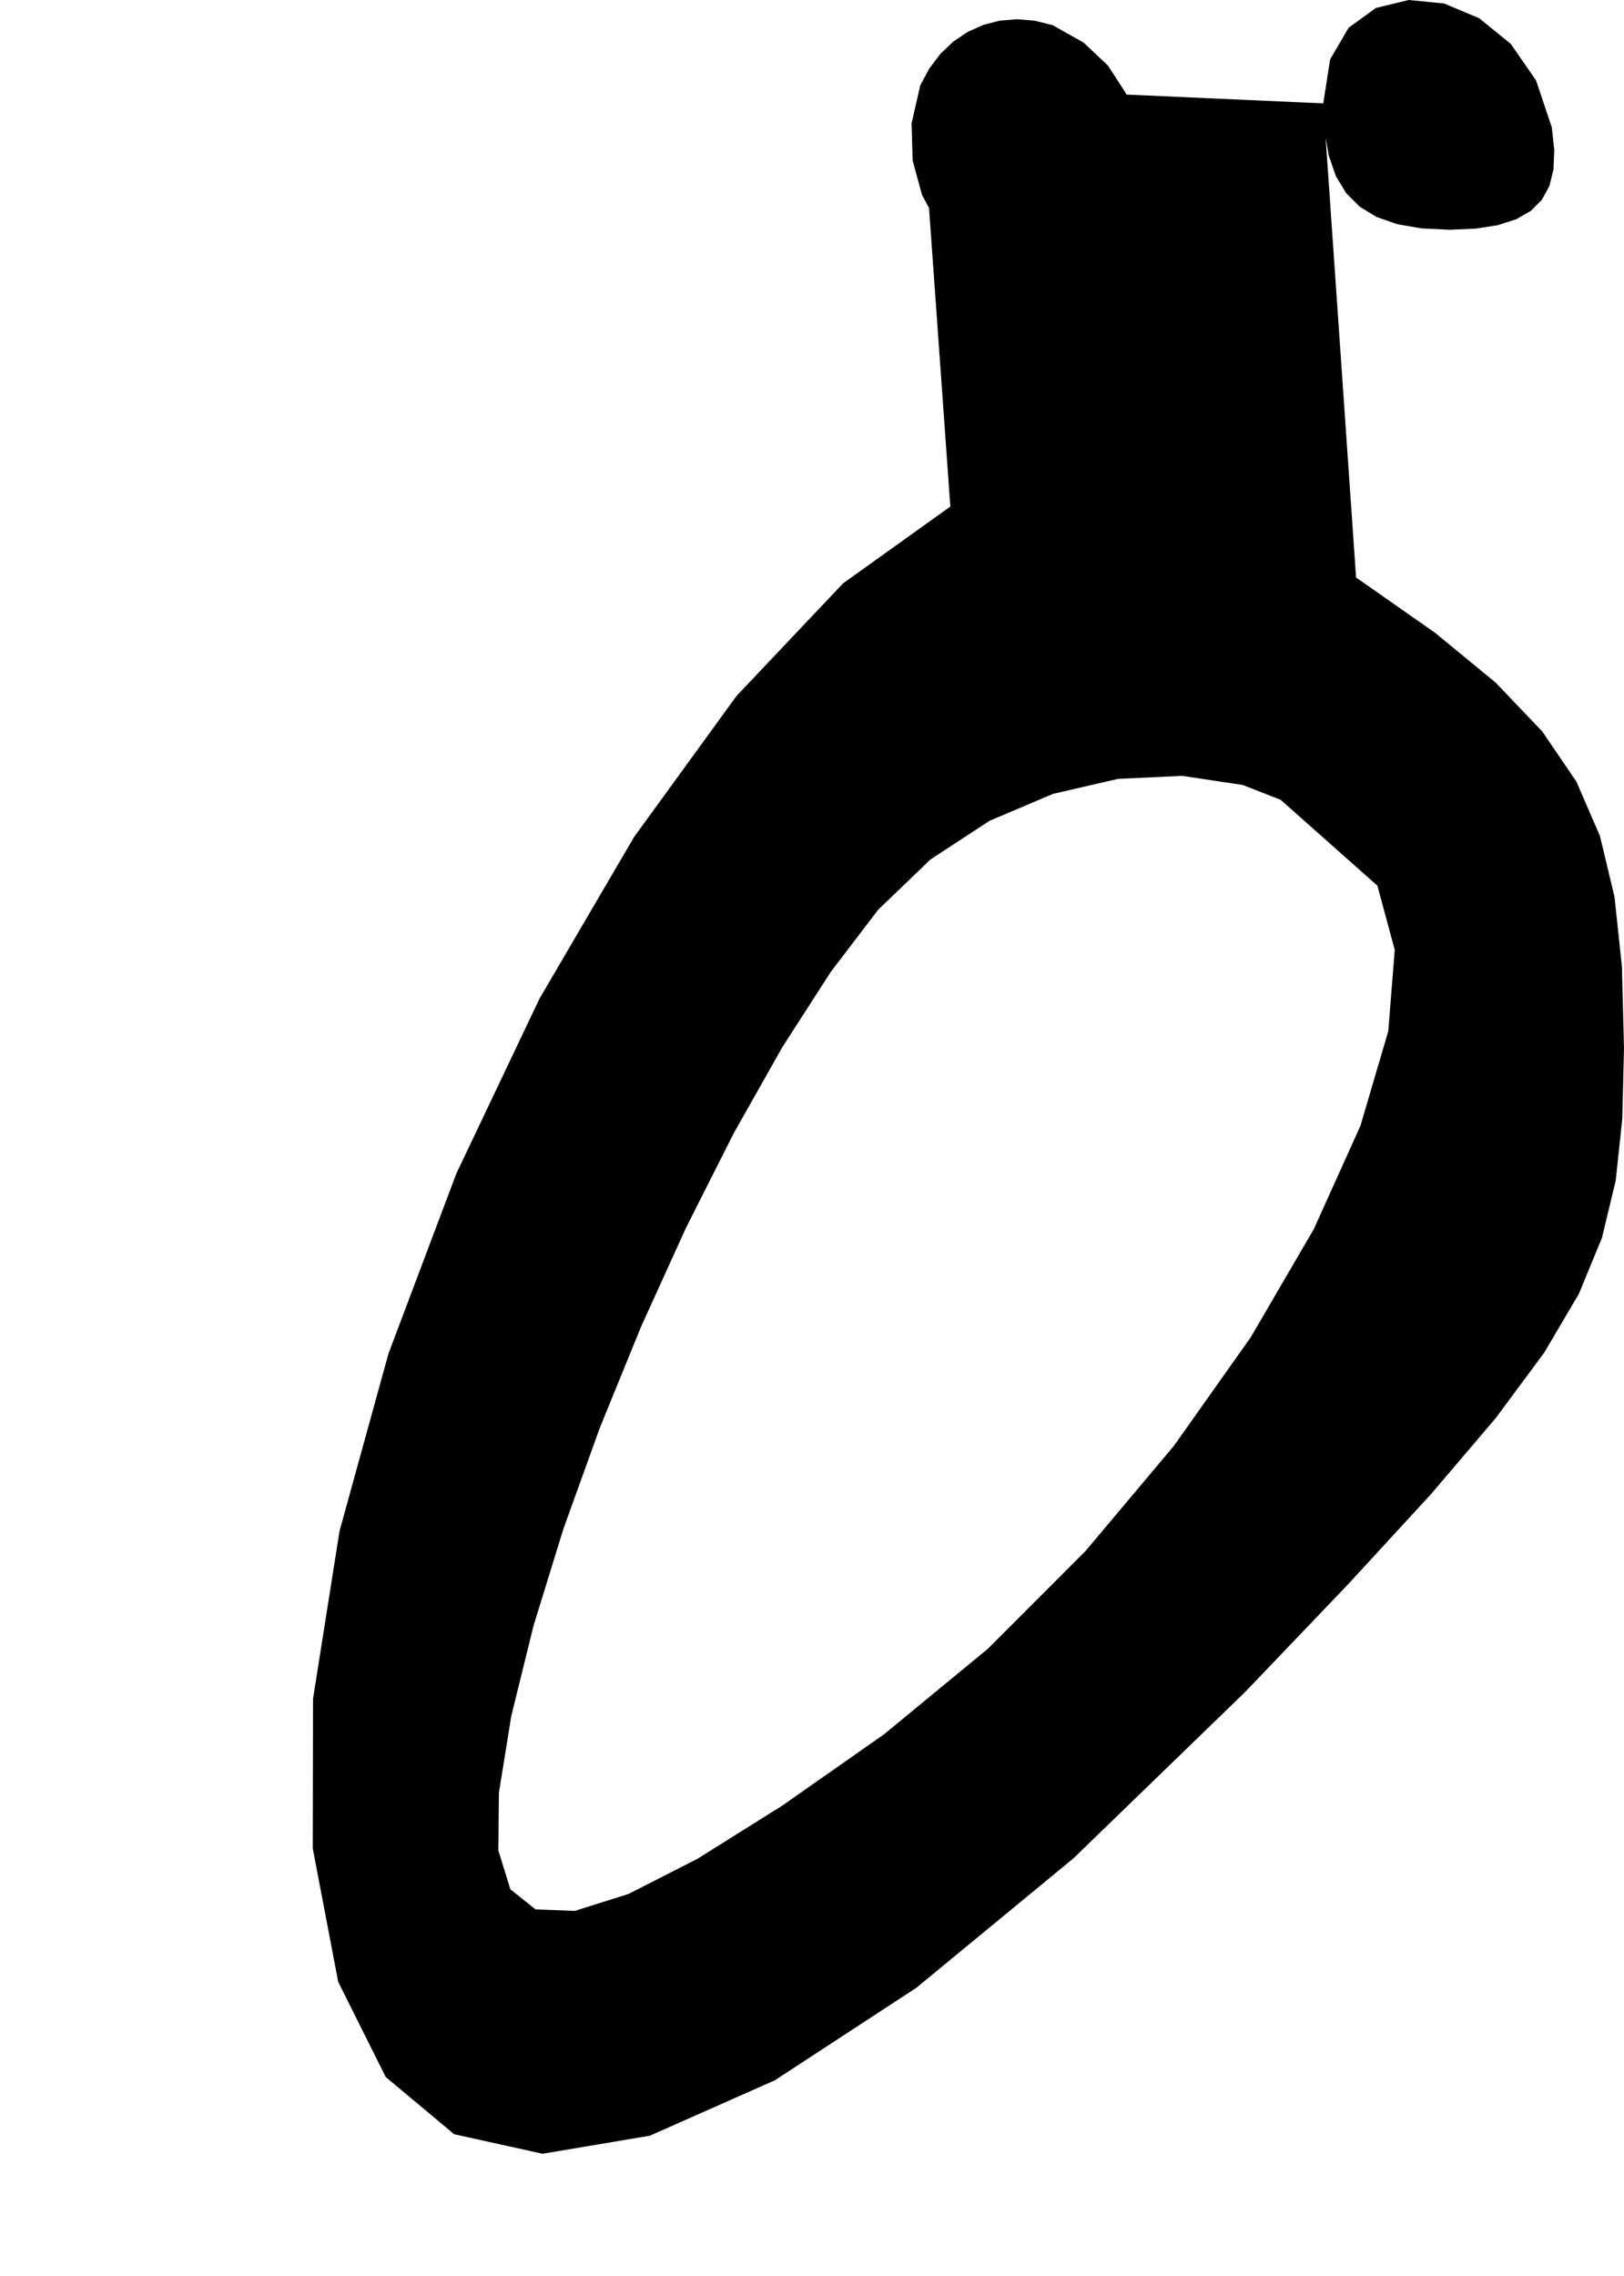 <?xml version="1.0" encoding="utf-8"?>
<svg xmlns="http://www.w3.org/2000/svg"  viewBox="0,0,400,560.266" width="100%">
<path d="M226.667 21.007 L 226.667,21.007 L 224.525,30.384 L 224.785,39.504 L 227.106,48.003 L 231.146,55.514 L 236.564,61.671 L 243.018,66.11 L 250.167,68.463 L 257.67,68.366 L 265.185,65.451 L 265.185,65.451 L 272.054,59.859 L 276.899,53.193 L 279.781,45.808 L 280.76,38.057 L 279.898,30.294 L 277.257,22.873 L 272.895,16.146 L 266.876,10.468 L 259.259,6.192 L 259.259,6.192 L 254.825,5.091 L 250.452,4.733 L 246.2,5.095 L 242.132,6.152 L 238.307,7.879 L 234.787,10.253 L 231.633,13.248 L 228.906,16.841 L 226.667,21.007 L 226.667,21.007 L 226.667,21.007 L 226.667,21.007 L 226.667,21.007 L 226.667,21.007 L 226.667,21.007 L 226.667,21.007 L 226.667,21.007 L 226.667,21.007 L 226.667,21.007M234.074 124.711 L 226.667,21.007 L 224.525,30.384 L 224.785,39.504 L 227.106,48.003 L 231.146,55.514 L 236.564,61.671 L 243.018,66.11 L 250.167,68.463 L 257.67,68.366 L 265.185,65.451 L 265.185,65.451 L 272.054,59.859 L 276.899,53.193 L 279.781,45.808 L 280.76,38.057 L 279.898,30.294 L 277.257,22.873 L 272.895,16.146 L 266.876,10.468 L 259.259,6.192 L 259.259,6.192 L 254.825,5.091 L 250.452,4.733 L 246.2,5.095 L 242.132,6.152 L 238.307,7.879 L 234.787,10.253 L 231.633,13.248 L 228.906,16.841 L 226.667,21.007 L 226.667,21.007 L 226.667,21.007 L 226.667,21.007 L 226.667,21.007 L 226.667,21.007 L 226.667,21.007 L 226.667,21.007 L 226.667,21.007 L 226.667,21.007 L 226.667,21.007 L 234.074,124.711 L 207.668,143.6 L 181.395,171.354 L 156.159,206.082 L 132.862,245.895 L 112.406,288.903 L 95.693,333.215 L 83.625,376.943 L 77.106,418.194 L 77.037,455.081 L 77.037,455.081 L 83.302,487.901 L 95.006,511.333 L 111.879,525.424 L 133.654,530.224 L 160.063,525.782 L 190.837,512.146 L 225.707,489.364 L 264.407,457.487 L 306.667,416.563 L 306.667,416.563 L 332.108,389.959 L 352.501,367.794 L 368.395,349.128 L 380.338,333.022 L 388.88,318.539 L 394.568,304.738 L 397.952,290.681 L 399.579,275.43 L 400.0,258.044 L 400.0,258.044 L 399.488,237.966 L 397.659,220.765 L 394.074,205.808 L 388.294,192.46 L 379.881,180.088 L 368.395,168.058 L 353.397,155.734 L 334.449,142.484 L 311.111,127.674 L 311.111,127.674 L 301.007,121.524 L 292.171,116.887 L 284.225,113.737 L 276.791,112.05 L 269.491,111.802 L 261.948,112.969 L 253.782,115.525 L 244.617,119.447 L 234.074,124.711 L 234.074,124.711 L 234.074,124.711 L 234.074,124.711 L 234.074,124.711 L 234.074,124.711 L 234.074,124.711 L 234.074,124.711 L 234.074,124.711 L 234.074,124.711 L 234.074,124.711 L 339.259,218.044 L 339.259,218.044 L 339.259,218.044 L 339.259,218.044 L 339.259,218.044 L 339.259,218.044 L 339.259,218.044 L 339.259,218.044 L 339.259,218.044 L 339.259,218.044 L 339.259,218.044 L 343.531,233.84 L 341.938,253.88 L 335.089,277.139 L 323.595,302.592 L 308.065,329.216 L 289.108,355.986 L 267.335,381.879 L 243.355,405.869 L 217.778,426.933 L 217.778,426.933 L 192.729,444.485 L 171.789,457.611 L 154.787,466.274 L 141.554,470.438 L 131.917,470.067 L 125.706,465.122 L 122.752,455.569 L 122.882,441.37 L 125.926,422.488 L 125.926,422.488 L 131.415,400.219 L 138.782,376.353 L 147.709,351.597 L 157.88,326.658 L 168.978,302.243 L 180.686,279.059 L 192.686,257.814 L 204.662,239.216 L 216.296,223.97 L 216.296,223.97 L 229.195,211.573 L 243.764,202.055 L 259.369,195.438 L 275.377,191.747 L 291.153,191.007 L 306.063,193.243 L 319.474,198.478 L 330.75,206.737 L 339.259,218.044 L 339.259,218.044 L 339.259,218.044 L 339.259,218.044 L 339.259,218.044 L 339.259,218.044 L 339.259,218.044 L 339.259,218.044 L 339.259,218.044 L 339.259,218.044 L 339.259,218.044M325.926 25.451 L 226.667,21.007 L 224.525,30.384 L 224.785,39.504 L 227.106,48.003 L 231.146,55.514 L 236.564,61.671 L 243.018,66.11 L 250.167,68.463 L 257.67,68.366 L 265.185,65.451 L 265.185,65.451 L 272.054,59.859 L 276.899,53.193 L 279.781,45.808 L 280.76,38.057 L 279.898,30.294 L 277.257,22.873 L 272.895,16.146 L 266.876,10.468 L 259.259,6.192 L 259.259,6.192 L 254.825,5.091 L 250.452,4.733 L 246.2,5.095 L 242.132,6.152 L 238.307,7.879 L 234.787,10.253 L 231.633,13.248 L 228.906,16.841 L 226.667,21.007 L 226.667,21.007 L 226.667,21.007 L 226.667,21.007 L 226.667,21.007 L 226.667,21.007 L 226.667,21.007 L 226.667,21.007 L 226.667,21.007 L 226.667,21.007 L 226.667,21.007 L 234.074,124.711 L 207.668,143.6 L 181.395,171.354 L 156.159,206.082 L 132.862,245.895 L 112.406,288.903 L 95.693,333.215 L 83.625,376.943 L 77.106,418.194 L 77.037,455.081 L 77.037,455.081 L 83.302,487.901 L 95.006,511.333 L 111.879,525.424 L 133.654,530.224 L 160.063,525.782 L 190.837,512.146 L 225.707,489.364 L 264.407,457.487 L 306.667,416.563 L 306.667,416.563 L 332.108,389.959 L 352.501,367.794 L 368.395,349.128 L 380.338,333.022 L 388.88,318.539 L 394.568,304.738 L 397.952,290.681 L 399.579,275.43 L 400.0,258.044 L 400.0,258.044 L 399.488,237.966 L 397.659,220.765 L 394.074,205.808 L 388.294,192.46 L 379.881,180.088 L 368.395,168.058 L 353.397,155.734 L 334.449,142.484 L 311.111,127.674 L 311.111,127.674 L 301.007,121.524 L 292.171,116.887 L 284.225,113.737 L 276.791,112.05 L 269.491,111.802 L 261.948,112.969 L 253.782,115.525 L 244.617,119.447 L 234.074,124.711 L 234.074,124.711 L 234.074,124.711 L 234.074,124.711 L 234.074,124.711 L 234.074,124.711 L 234.074,124.711 L 234.074,124.711 L 234.074,124.711 L 234.074,124.711 L 234.074,124.711 L 339.259,218.044 L 339.259,218.044 L 339.259,218.044 L 339.259,218.044 L 339.259,218.044 L 339.259,218.044 L 339.259,218.044 L 339.259,218.044 L 339.259,218.044 L 339.259,218.044 L 339.259,218.044 L 343.531,233.84 L 341.938,253.88 L 335.089,277.139 L 323.595,302.592 L 308.065,329.216 L 289.108,355.986 L 267.335,381.879 L 243.355,405.869 L 217.778,426.933 L 217.778,426.933 L 192.729,444.485 L 171.789,457.611 L 154.787,466.274 L 141.554,470.438 L 131.917,470.067 L 125.706,465.122 L 122.752,455.569 L 122.882,441.37 L 125.926,422.488 L 125.926,422.488 L 131.415,400.219 L 138.782,376.353 L 147.709,351.597 L 157.88,326.658 L 168.978,302.243 L 180.686,279.059 L 192.686,257.814 L 204.662,239.216 L 216.296,223.97 L 216.296,223.97 L 229.195,211.573 L 243.764,202.055 L 259.369,195.438 L 275.377,191.747 L 291.153,191.007 L 306.063,193.243 L 319.474,198.478 L 330.75,206.737 L 339.259,218.044 L 339.259,218.044 L 339.259,218.044 L 339.259,218.044 L 339.259,218.044 L 339.259,218.044 L 339.259,218.044 L 339.259,218.044 L 339.259,218.044 L 339.259,218.044 L 339.259,218.044 L 325.926,25.451 L 326.261,32.371 L 327.292,38.34 L 329.053,43.394 L 331.584,47.57 L 334.918,50.905 L 339.095,53.435 L 344.149,55.197 L 350.117,56.227 L 357.037,56.563 L 357.037,56.563 L 363.461,56.284 L 368.921,55.433 L 373.443,53.984 L 377.05,51.913 L 379.767,49.196 L 381.619,45.808 L 382.629,41.725 L 382.822,36.923 L 382.222,31.377 L 382.222,31.377 L 378.341,19.81 L 372.13,10.828 L 364.335,4.491 L 355.698,0.862 L 346.963,0.0 L 338.875,1.967 L 332.177,6.824 L 327.613,14.632 L 325.926,25.451 L 325.926,25.451 L 325.926,25.451 L 325.926,25.451 L 325.926,25.451 L 325.926,25.451 L 325.926,25.451 L 325.926,25.451 L 325.926,25.451 L 325.926,25.451 L 325.926,25.451"/></svg>
